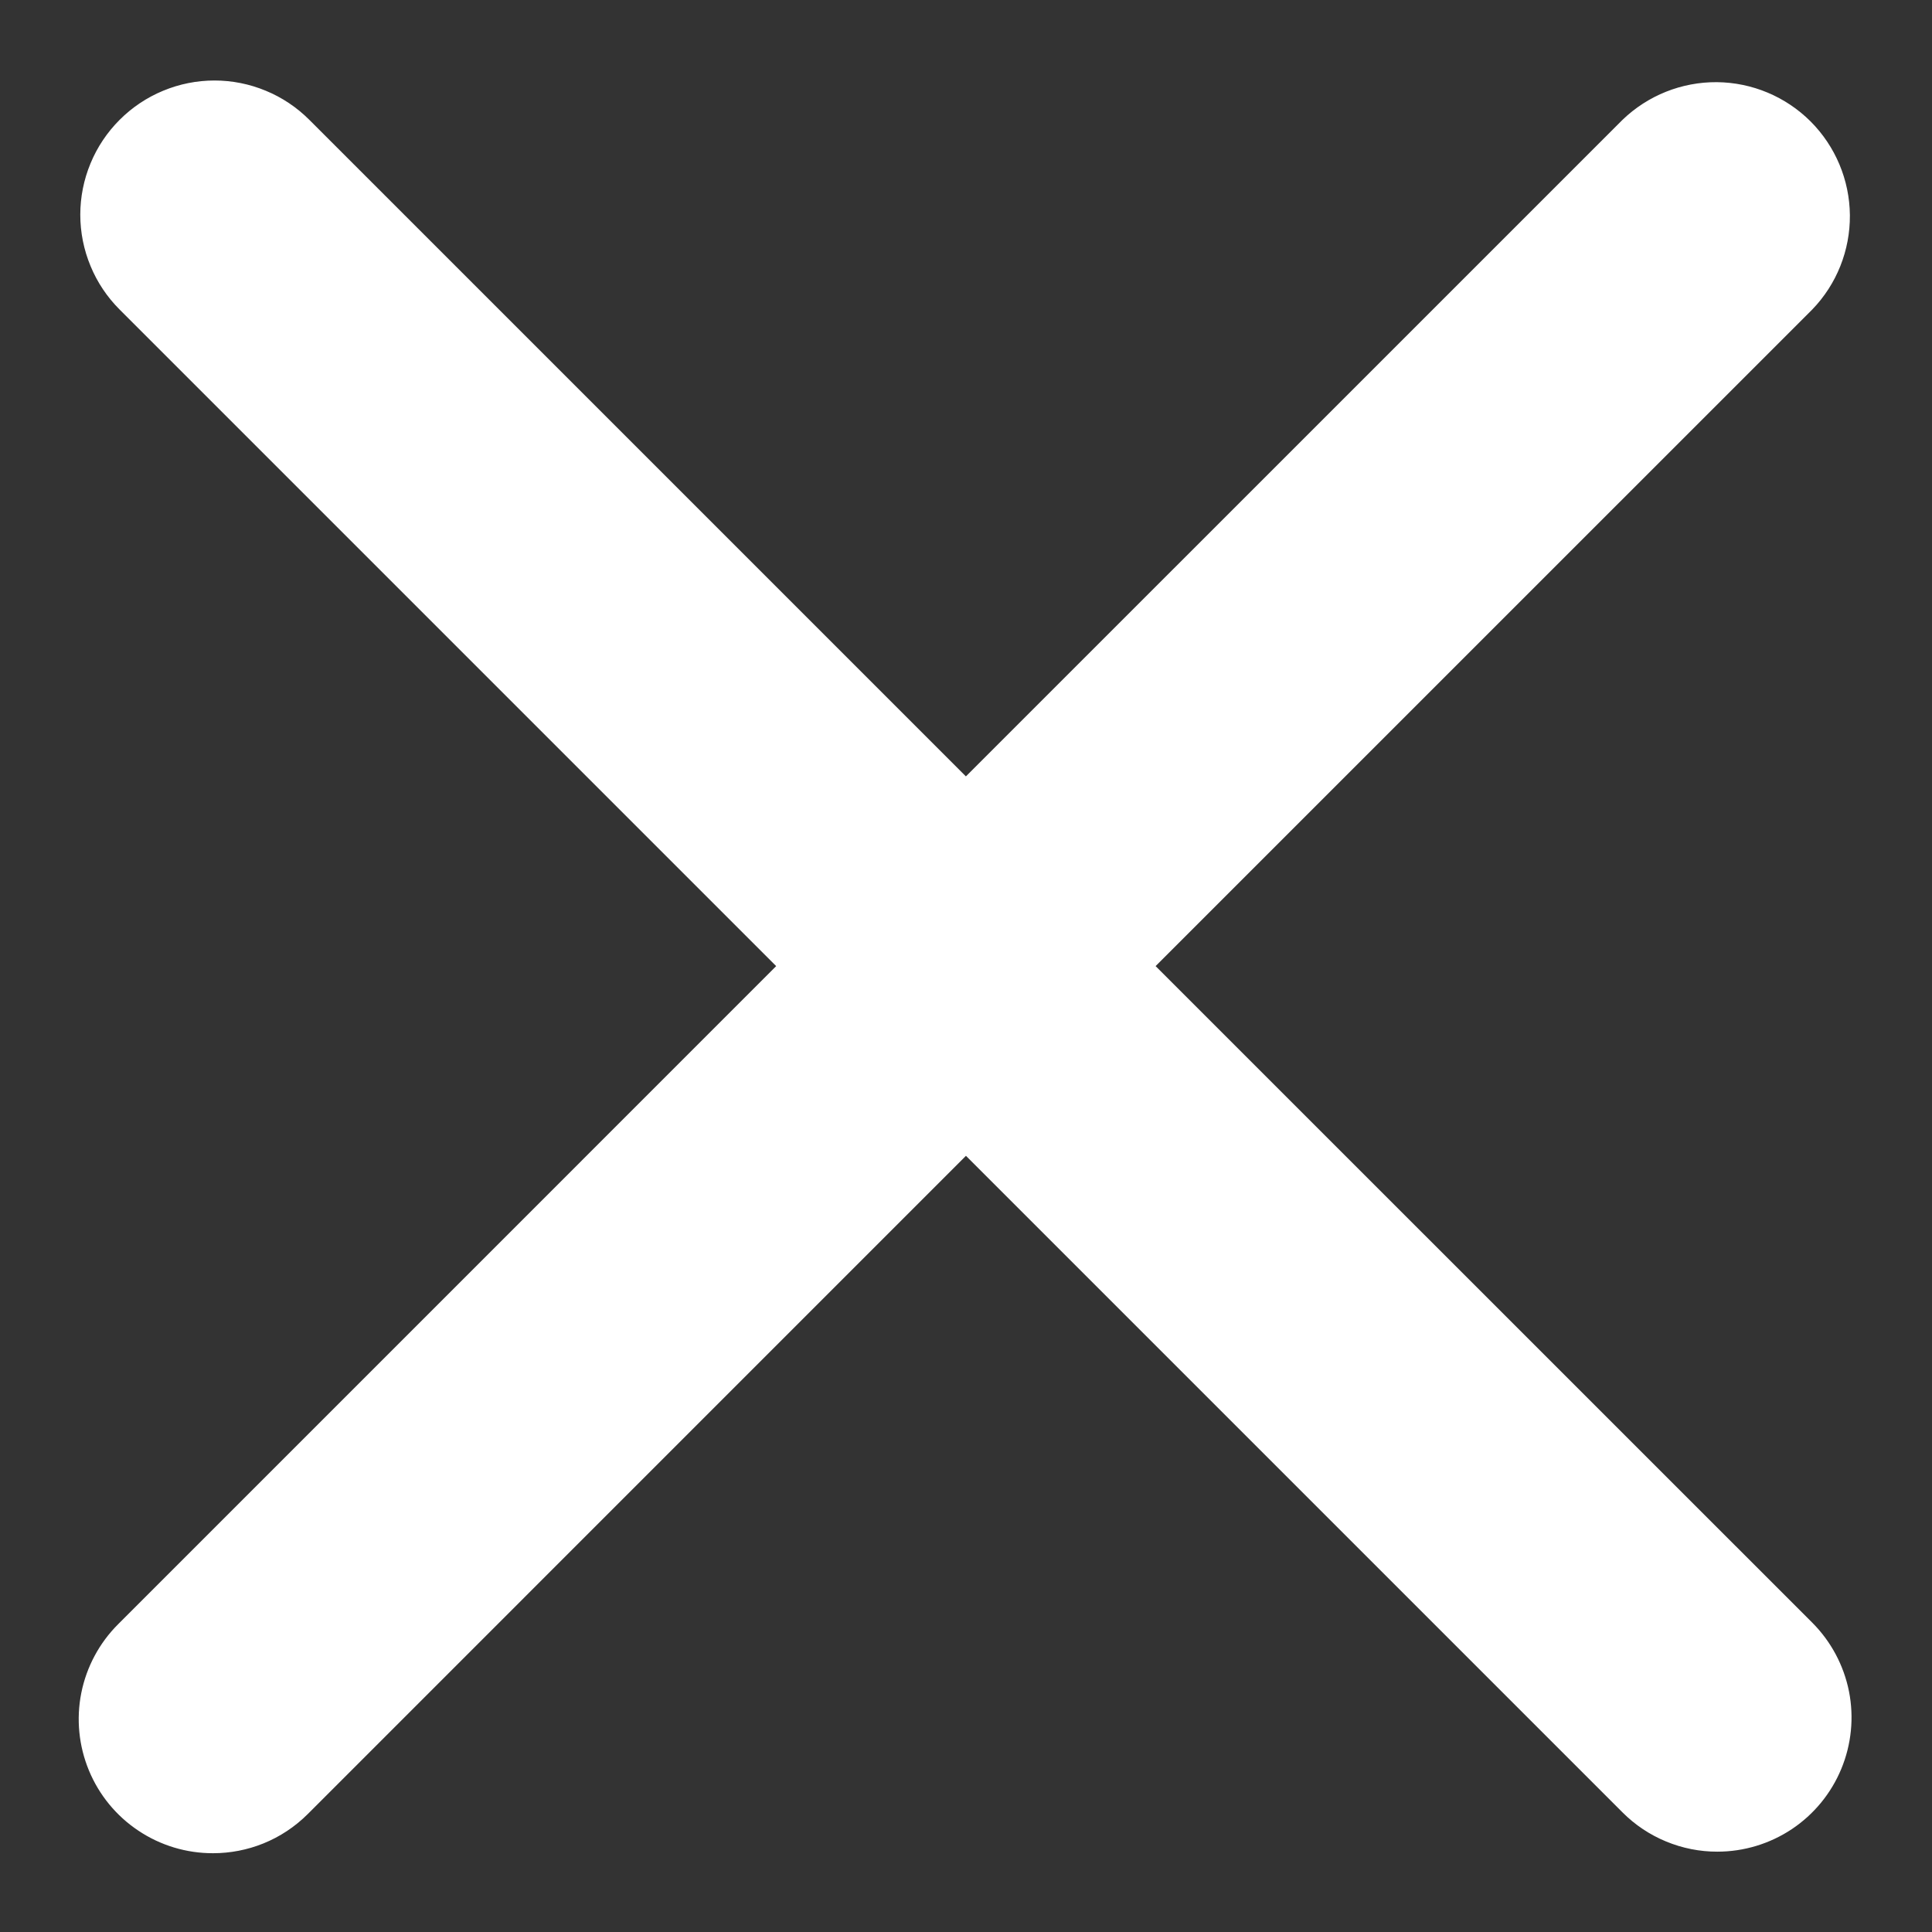 <svg width="36" height="36" viewBox="0 0 36 36" fill="none" xmlns="http://www.w3.org/2000/svg">
<rect x="0" y="0" width="36" height="36" fill="#333333" stroke="none"/>
<path d="M21.533 18.002L33.768 5.768C34.224 5.297 34.475 4.665 34.47 4.01C34.464 3.354 34.201 2.727 33.738 2.263C33.274 1.8 32.647 1.537 31.992 1.531C31.336 1.526 30.705 1.778 30.233 2.233L17.998 14.467L5.764 2.233C5.532 2.001 5.257 1.816 4.953 1.691C4.65 1.565 4.325 1.5 3.997 1.5C3.668 1.5 3.343 1.565 3.04 1.691C2.737 1.816 2.461 2.001 2.229 2.233C1.997 2.465 1.812 2.741 1.687 3.044C1.561 3.347 1.496 3.672 1.496 4.001C1.496 4.329 1.561 4.654 1.687 4.957C1.812 5.261 1.997 5.536 2.229 5.768L14.463 18.002L2.201 30.265C1.851 30.614 1.612 31.06 1.515 31.545C1.418 32.03 1.468 32.533 1.657 32.99C1.846 33.447 2.167 33.838 2.579 34.112C2.99 34.387 3.474 34.533 3.969 34.532C4.609 34.532 5.249 34.288 5.737 33.8L17.999 21.537L30.233 33.771C30.465 34.004 30.741 34.188 31.044 34.313C31.348 34.439 31.673 34.504 32.001 34.503C32.495 34.503 32.979 34.356 33.39 34.082C33.801 33.807 34.121 33.417 34.31 32.96C34.499 32.503 34.549 32.001 34.453 31.516C34.356 31.031 34.118 30.586 33.769 30.236L21.533 18.002Z" fill="white"/>
</svg>
